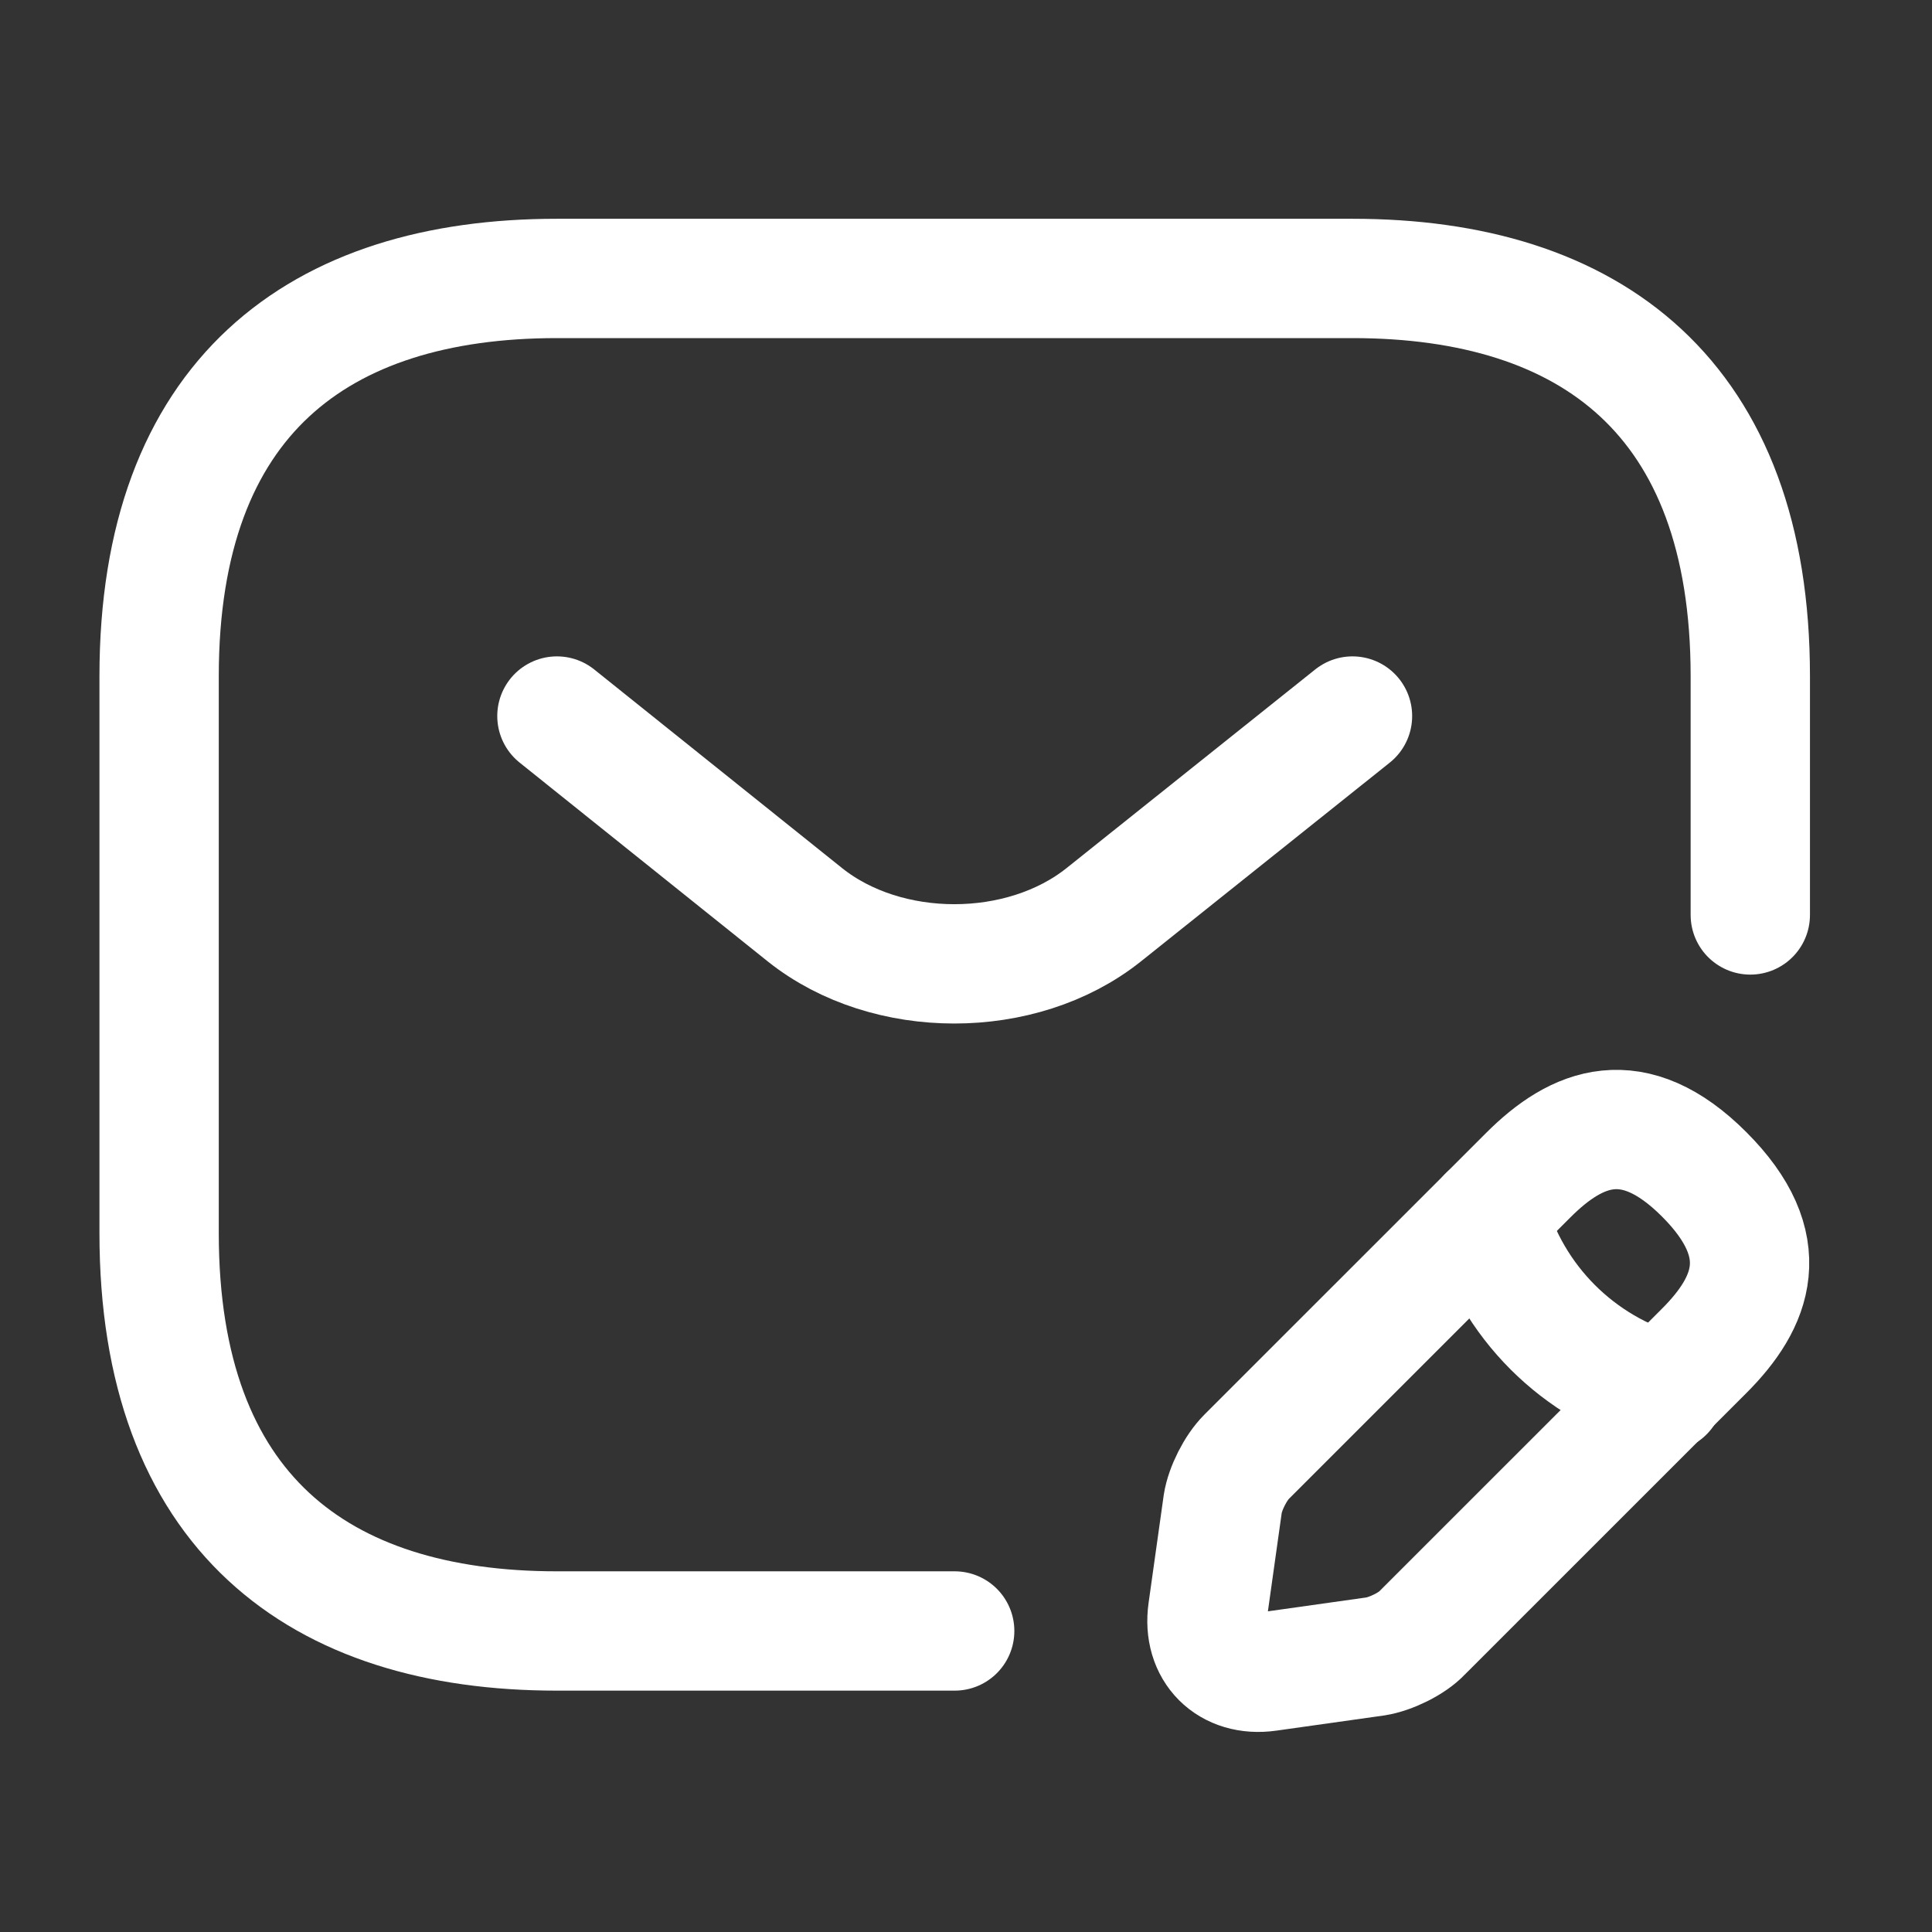 <svg width="42" height="42" viewBox="0 0 42 42" fill="none" xmlns="http://www.w3.org/2000/svg">
<rect x="0" y="0" width="42" height="42" fill="#333333" stroke="none"/>
<path d="M20.754 35.456H12.107C6.918 35.456 3.459 32.861 3.459 26.808V14.701C3.459 8.648 6.918 6.053 12.107 6.053H29.402C34.591 6.053 38.05 8.648 38.05 14.701V19.89" stroke="white" stroke-width="2.594" stroke-miterlimit="10" stroke-linecap="round" stroke-linejoin="round"/>
<path d="M29.402 15.566L23.989 19.89C22.207 21.308 19.284 21.308 17.503 19.89L12.107 15.566" stroke="white" stroke-width="2.594" stroke-miterlimit="10" stroke-linecap="round" stroke-linejoin="round"/>
<path d="M33.224 25.546L27.101 31.668C26.859 31.91 26.634 32.36 26.582 32.688L26.254 35.023C26.133 35.871 26.721 36.459 27.568 36.338L29.903 36.009C30.232 35.957 30.698 35.733 30.923 35.49L37.046 29.368C38.101 28.313 38.603 27.085 37.046 25.528C35.507 23.989 34.279 24.491 33.224 25.546Z" stroke="white" stroke-width="2.594" stroke-miterlimit="10" stroke-linecap="round" stroke-linejoin="round"/>
<path d="M32.342 26.428C32.861 28.296 34.313 29.748 36.181 30.267" stroke="white" stroke-width="2.594" stroke-miterlimit="10" stroke-linecap="round" stroke-linejoin="round"/>
</svg>

